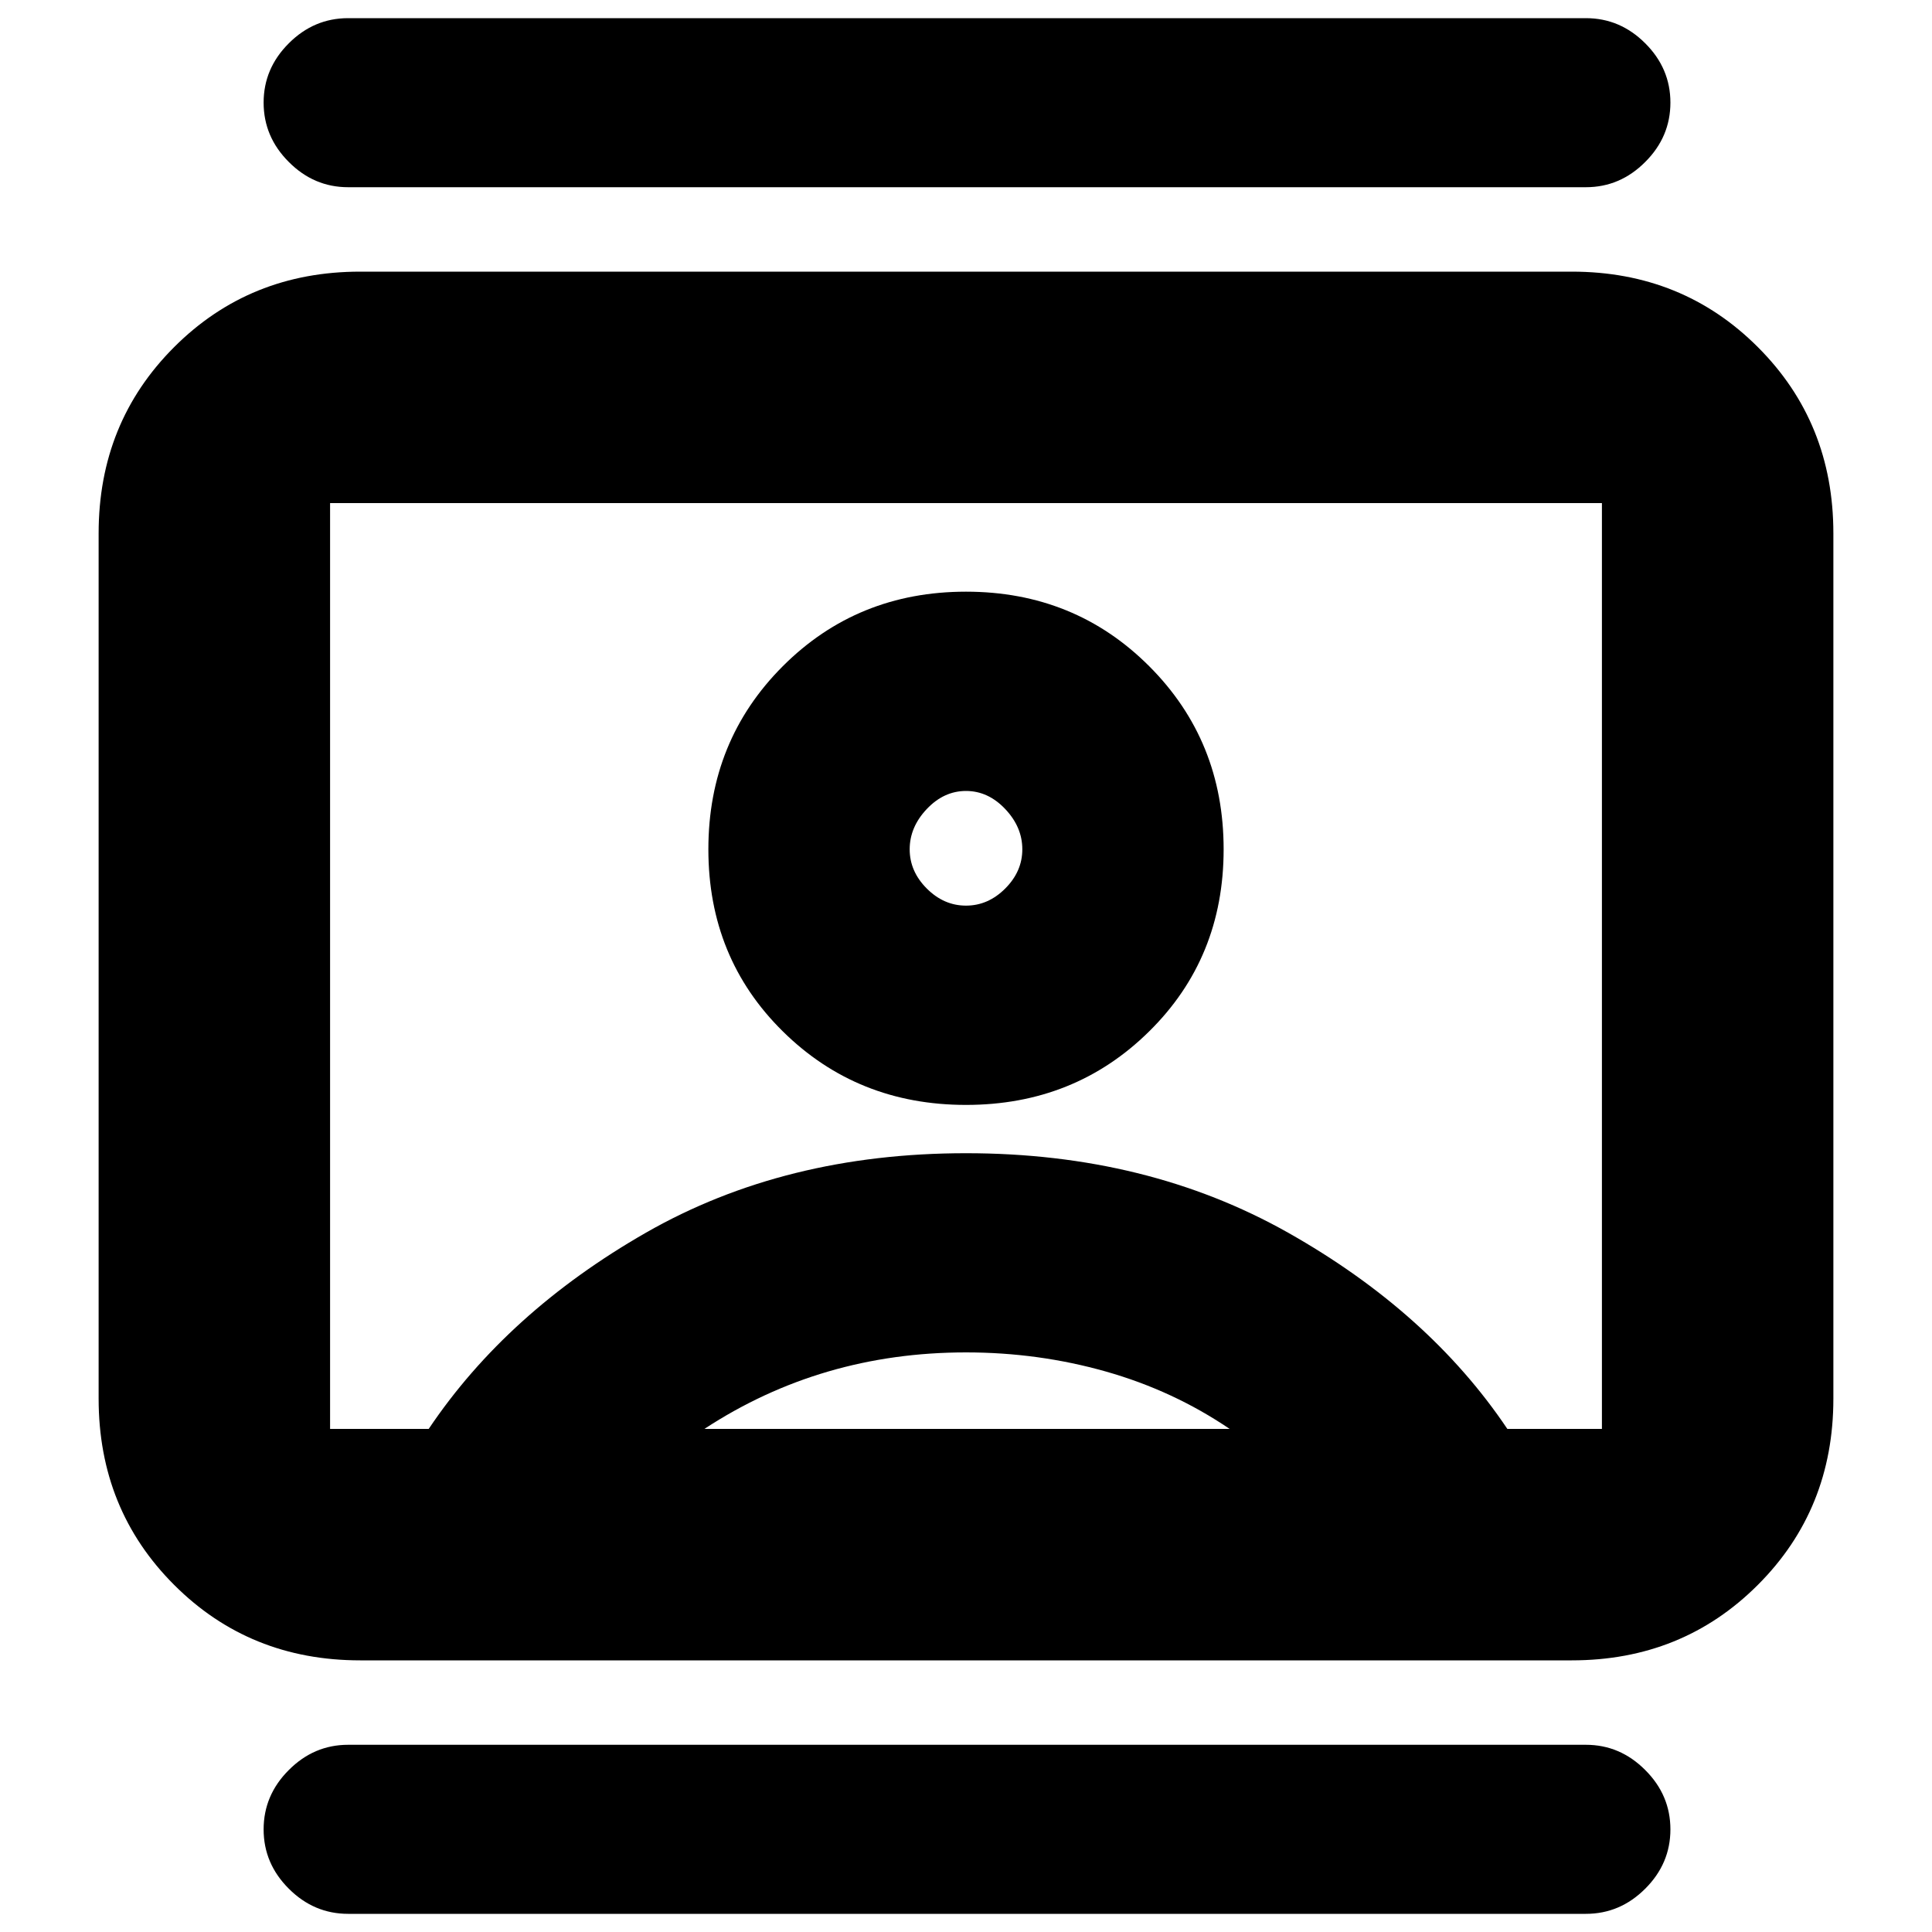 <svg xmlns="http://www.w3.org/2000/svg" height="20" width="20"><path d="M3.604 19.812Q3.25 19.812 2.99 19.552Q2.729 19.292 2.729 18.938Q2.729 18.583 2.99 18.323Q3.25 18.062 3.604 18.062H16.417Q16.771 18.062 17.031 18.323Q17.292 18.583 17.292 18.938Q17.292 19.292 17.031 19.552Q16.771 19.812 16.417 19.812ZM3.604 1.938Q3.25 1.938 2.99 1.677Q2.729 1.417 2.729 1.062Q2.729 0.708 2.99 0.448Q3.25 0.188 3.604 0.188H16.417Q16.771 0.188 17.031 0.448Q17.292 0.708 17.292 1.062Q17.292 1.417 17.031 1.677Q16.771 1.938 16.417 1.938ZM10 11.438Q11.125 11.438 11.896 10.677Q12.667 9.917 12.667 8.792Q12.667 7.667 11.896 6.896Q11.125 6.125 10 6.125Q8.875 6.125 8.104 6.896Q7.333 7.667 7.333 8.792Q7.333 9.917 8.104 10.677Q8.875 11.438 10 11.438ZM3.729 17.188Q2.583 17.188 1.802 16.406Q1.021 15.625 1.021 14.479V5.521Q1.021 4.375 1.802 3.594Q2.583 2.812 3.729 2.812H16.271Q17.417 2.812 18.198 3.594Q18.979 4.375 18.979 5.521V14.479Q18.979 15.625 18.198 16.406Q17.417 17.188 16.271 17.188ZM4.438 14.792Q5.25 13.583 6.688 12.76Q8.125 11.938 10 11.938Q11.875 11.938 13.333 12.76Q14.792 13.583 15.604 14.792H16.583Q16.583 14.792 16.583 14.792Q16.583 14.792 16.583 14.792V5.208Q16.583 5.208 16.583 5.208Q16.583 5.208 16.583 5.208H3.417Q3.417 5.208 3.417 5.208Q3.417 5.208 3.417 5.208V14.792Q3.417 14.792 3.417 14.792Q3.417 14.792 3.417 14.792ZM7.292 14.792H12.729Q12.146 14.396 11.448 14.198Q10.75 14 10 14Q9.25 14 8.573 14.198Q7.896 14.396 7.292 14.792ZM10 9.375Q9.771 9.375 9.594 9.198Q9.417 9.021 9.417 8.792Q9.417 8.562 9.594 8.375Q9.771 8.188 10 8.188Q10.229 8.188 10.406 8.375Q10.583 8.562 10.583 8.792Q10.583 9.021 10.406 9.198Q10.229 9.375 10 9.375ZM10 10Q10 10 10 10Q10 10 10 10Q10 10 10 10Q10 10 10 10Q10 10 10 10Q10 10 10 10Q10 10 10 10Q10 10 10 10Q10 10 10 10Q10 10 10 10Q10 10 10 10Q10 10 10 10Z"/></svg>